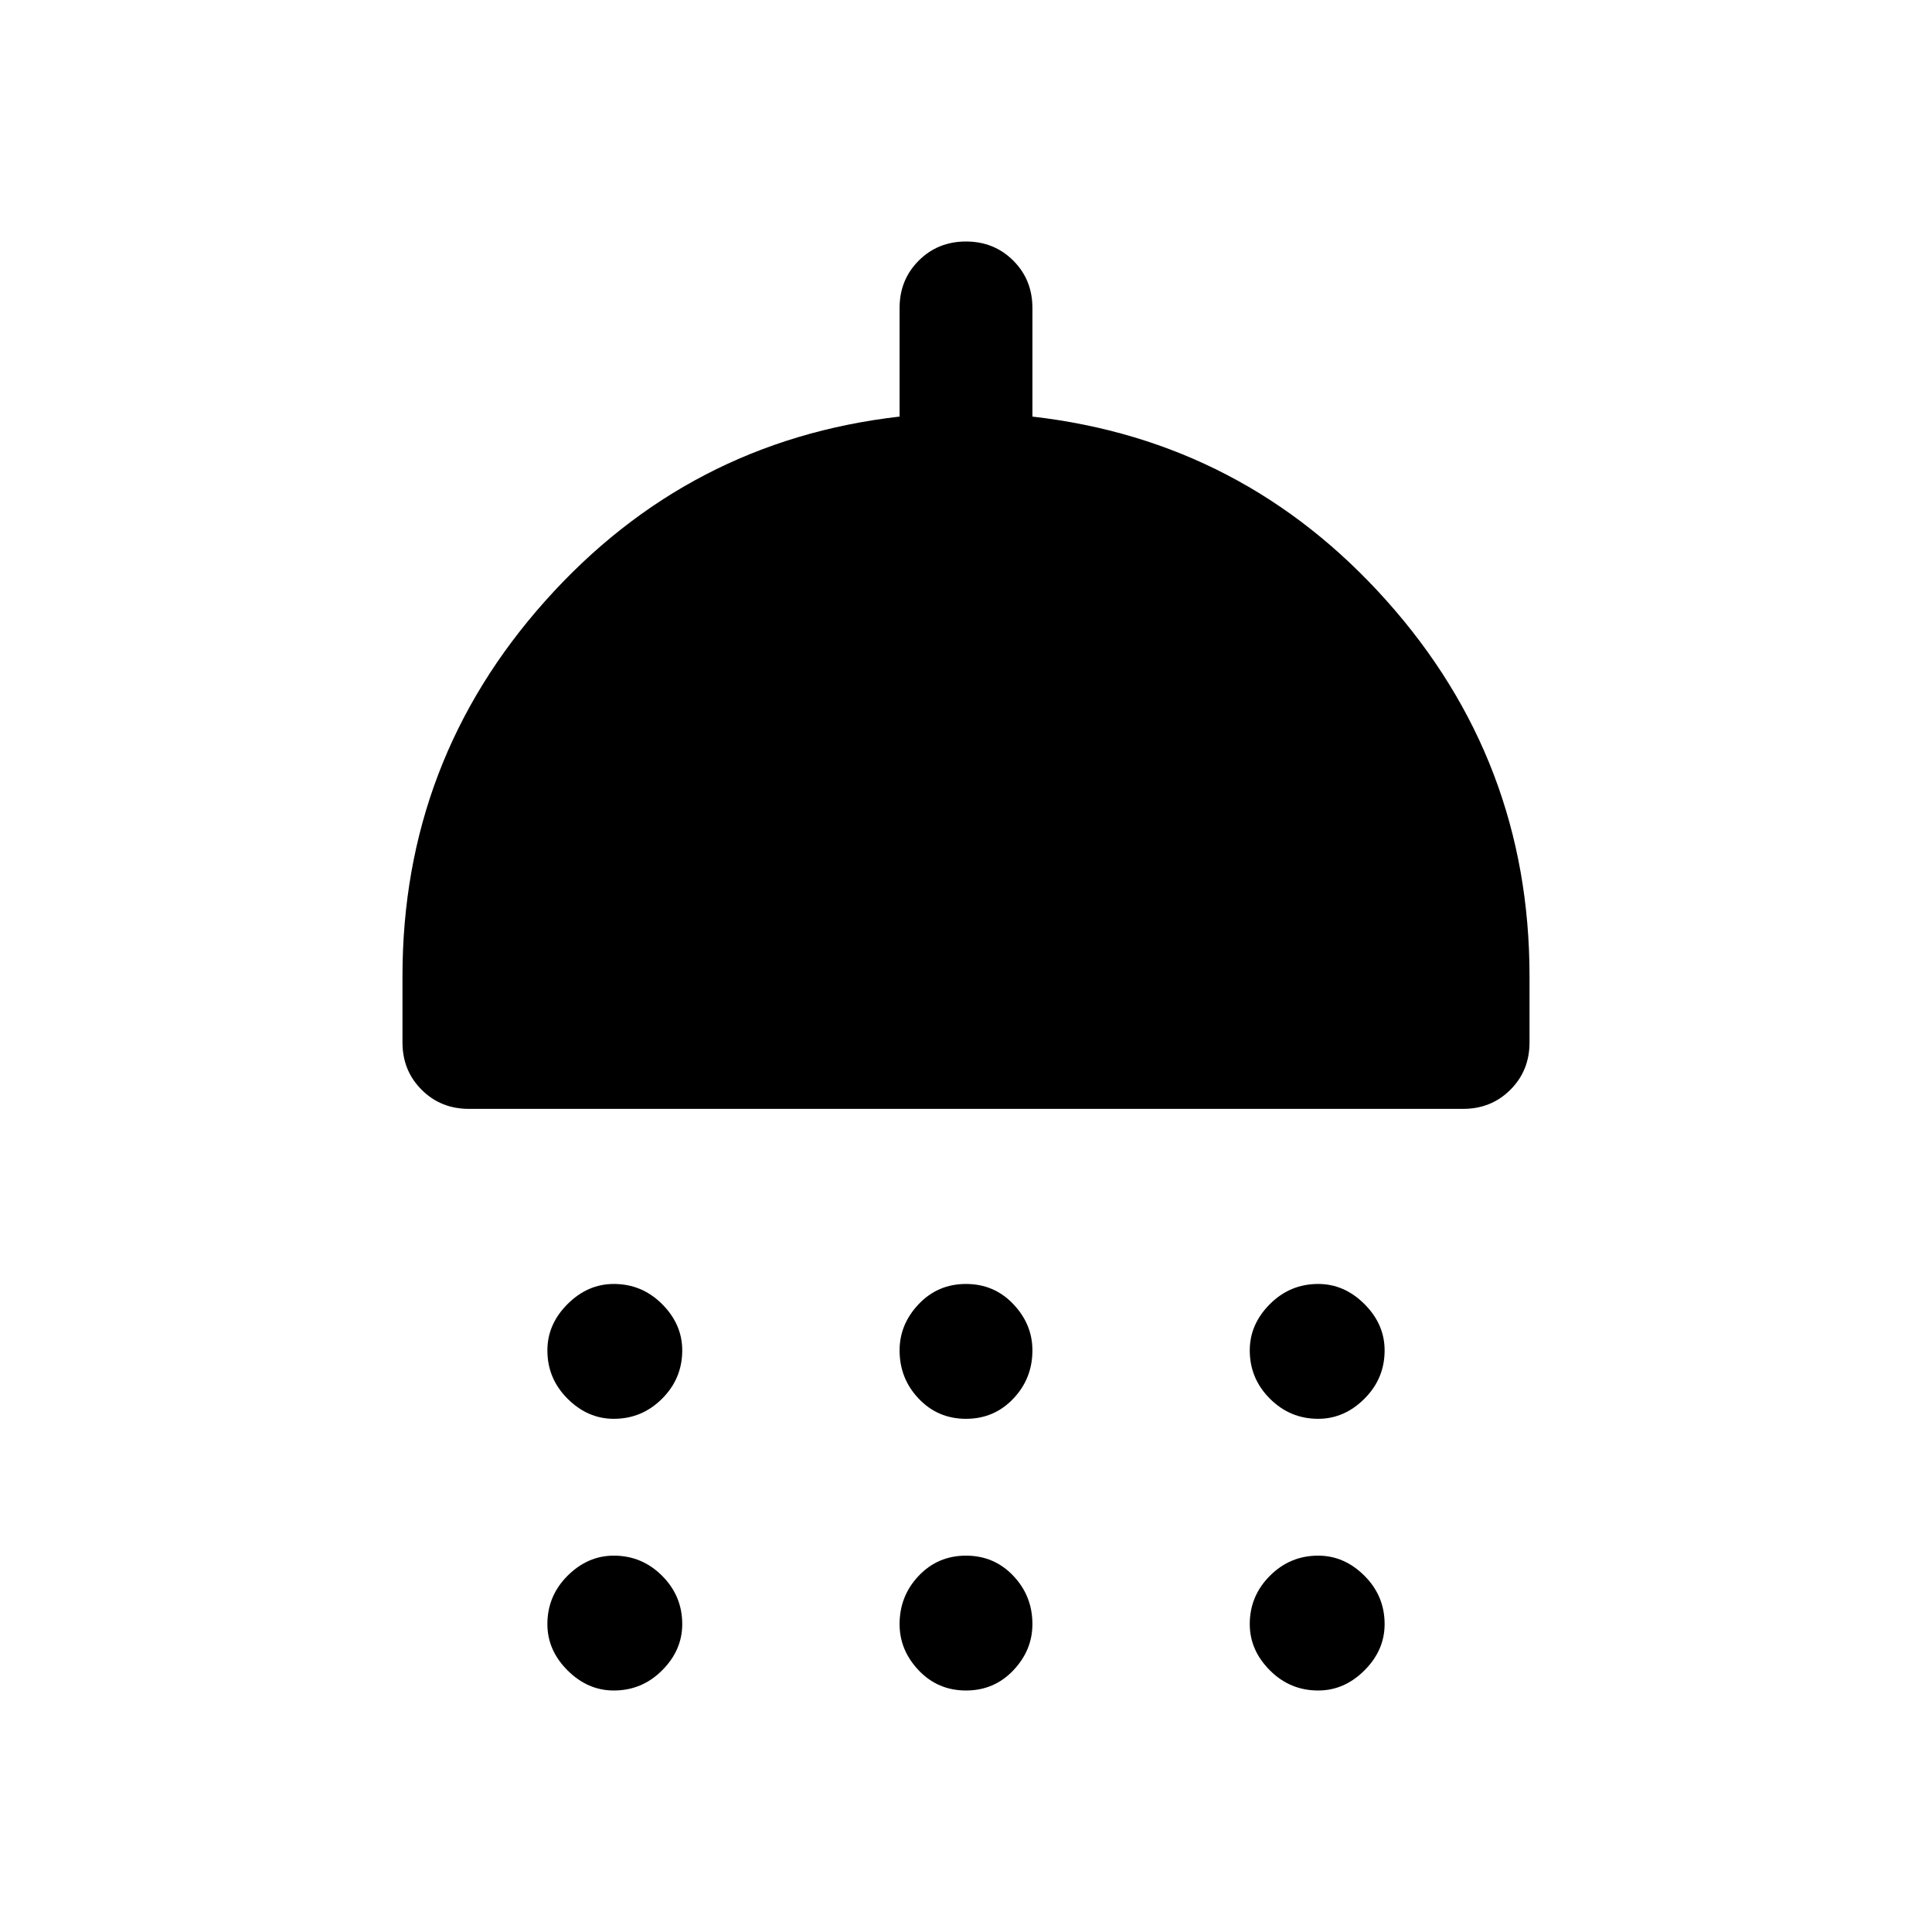 <svg xmlns="http://www.w3.org/2000/svg" height="40" width="40"><path d="M12.708 29.375q-.541 0-.958-.417-.417-.416-.417-1 0-.541.417-.958.417-.417.958-.417.584 0 1 .417.417.417.417.958 0 .584-.417 1-.416.417-1 .417Zm7.292 0q-.583 0-.979-.417-.396-.416-.396-1 0-.541.396-.958.396-.417.979-.417t.979.417q.396.417.396.958 0 .584-.396 1-.396.417-.979.417Zm7.292 0q-.584 0-1-.417-.417-.416-.417-1 0-.541.417-.958.416-.417 1-.417.541 0 .958.417.417.417.417.958 0 .584-.417 1-.417.417-.958.417ZM9.708 22.958q-.583 0-.979-.396-.396-.395-.396-.979v-1.375q0-4.458 2.959-7.77 2.958-3.313 7.333-3.813v-2.25q0-.583.396-.979T20 5q.583 0 .979.396t.396.979v2.25q4.375.5 7.333 3.813 2.959 3.312 2.959 7.77v1.375q0 .584-.396.979-.396.396-.979.396Zm3 12.042q-.541 0-.958-.417-.417-.416-.417-.958 0-.583.417-1 .417-.417.958-.417.584 0 1 .417.417.417.417 1 0 .542-.417.958-.416.417-1 .417ZM20 35q-.583 0-.979-.417-.396-.416-.396-.958 0-.583.396-1 .396-.417.979-.417t.979.417q.396.417.396 1 0 .542-.396.958Q20.583 35 20 35Zm7.292 0q-.584 0-1-.417-.417-.416-.417-.958 0-.583.417-1 .416-.417 1-.417.541 0 .958.417.417.417.417 1 0 .542-.417.958-.417.417-.958.417Z"/></svg>